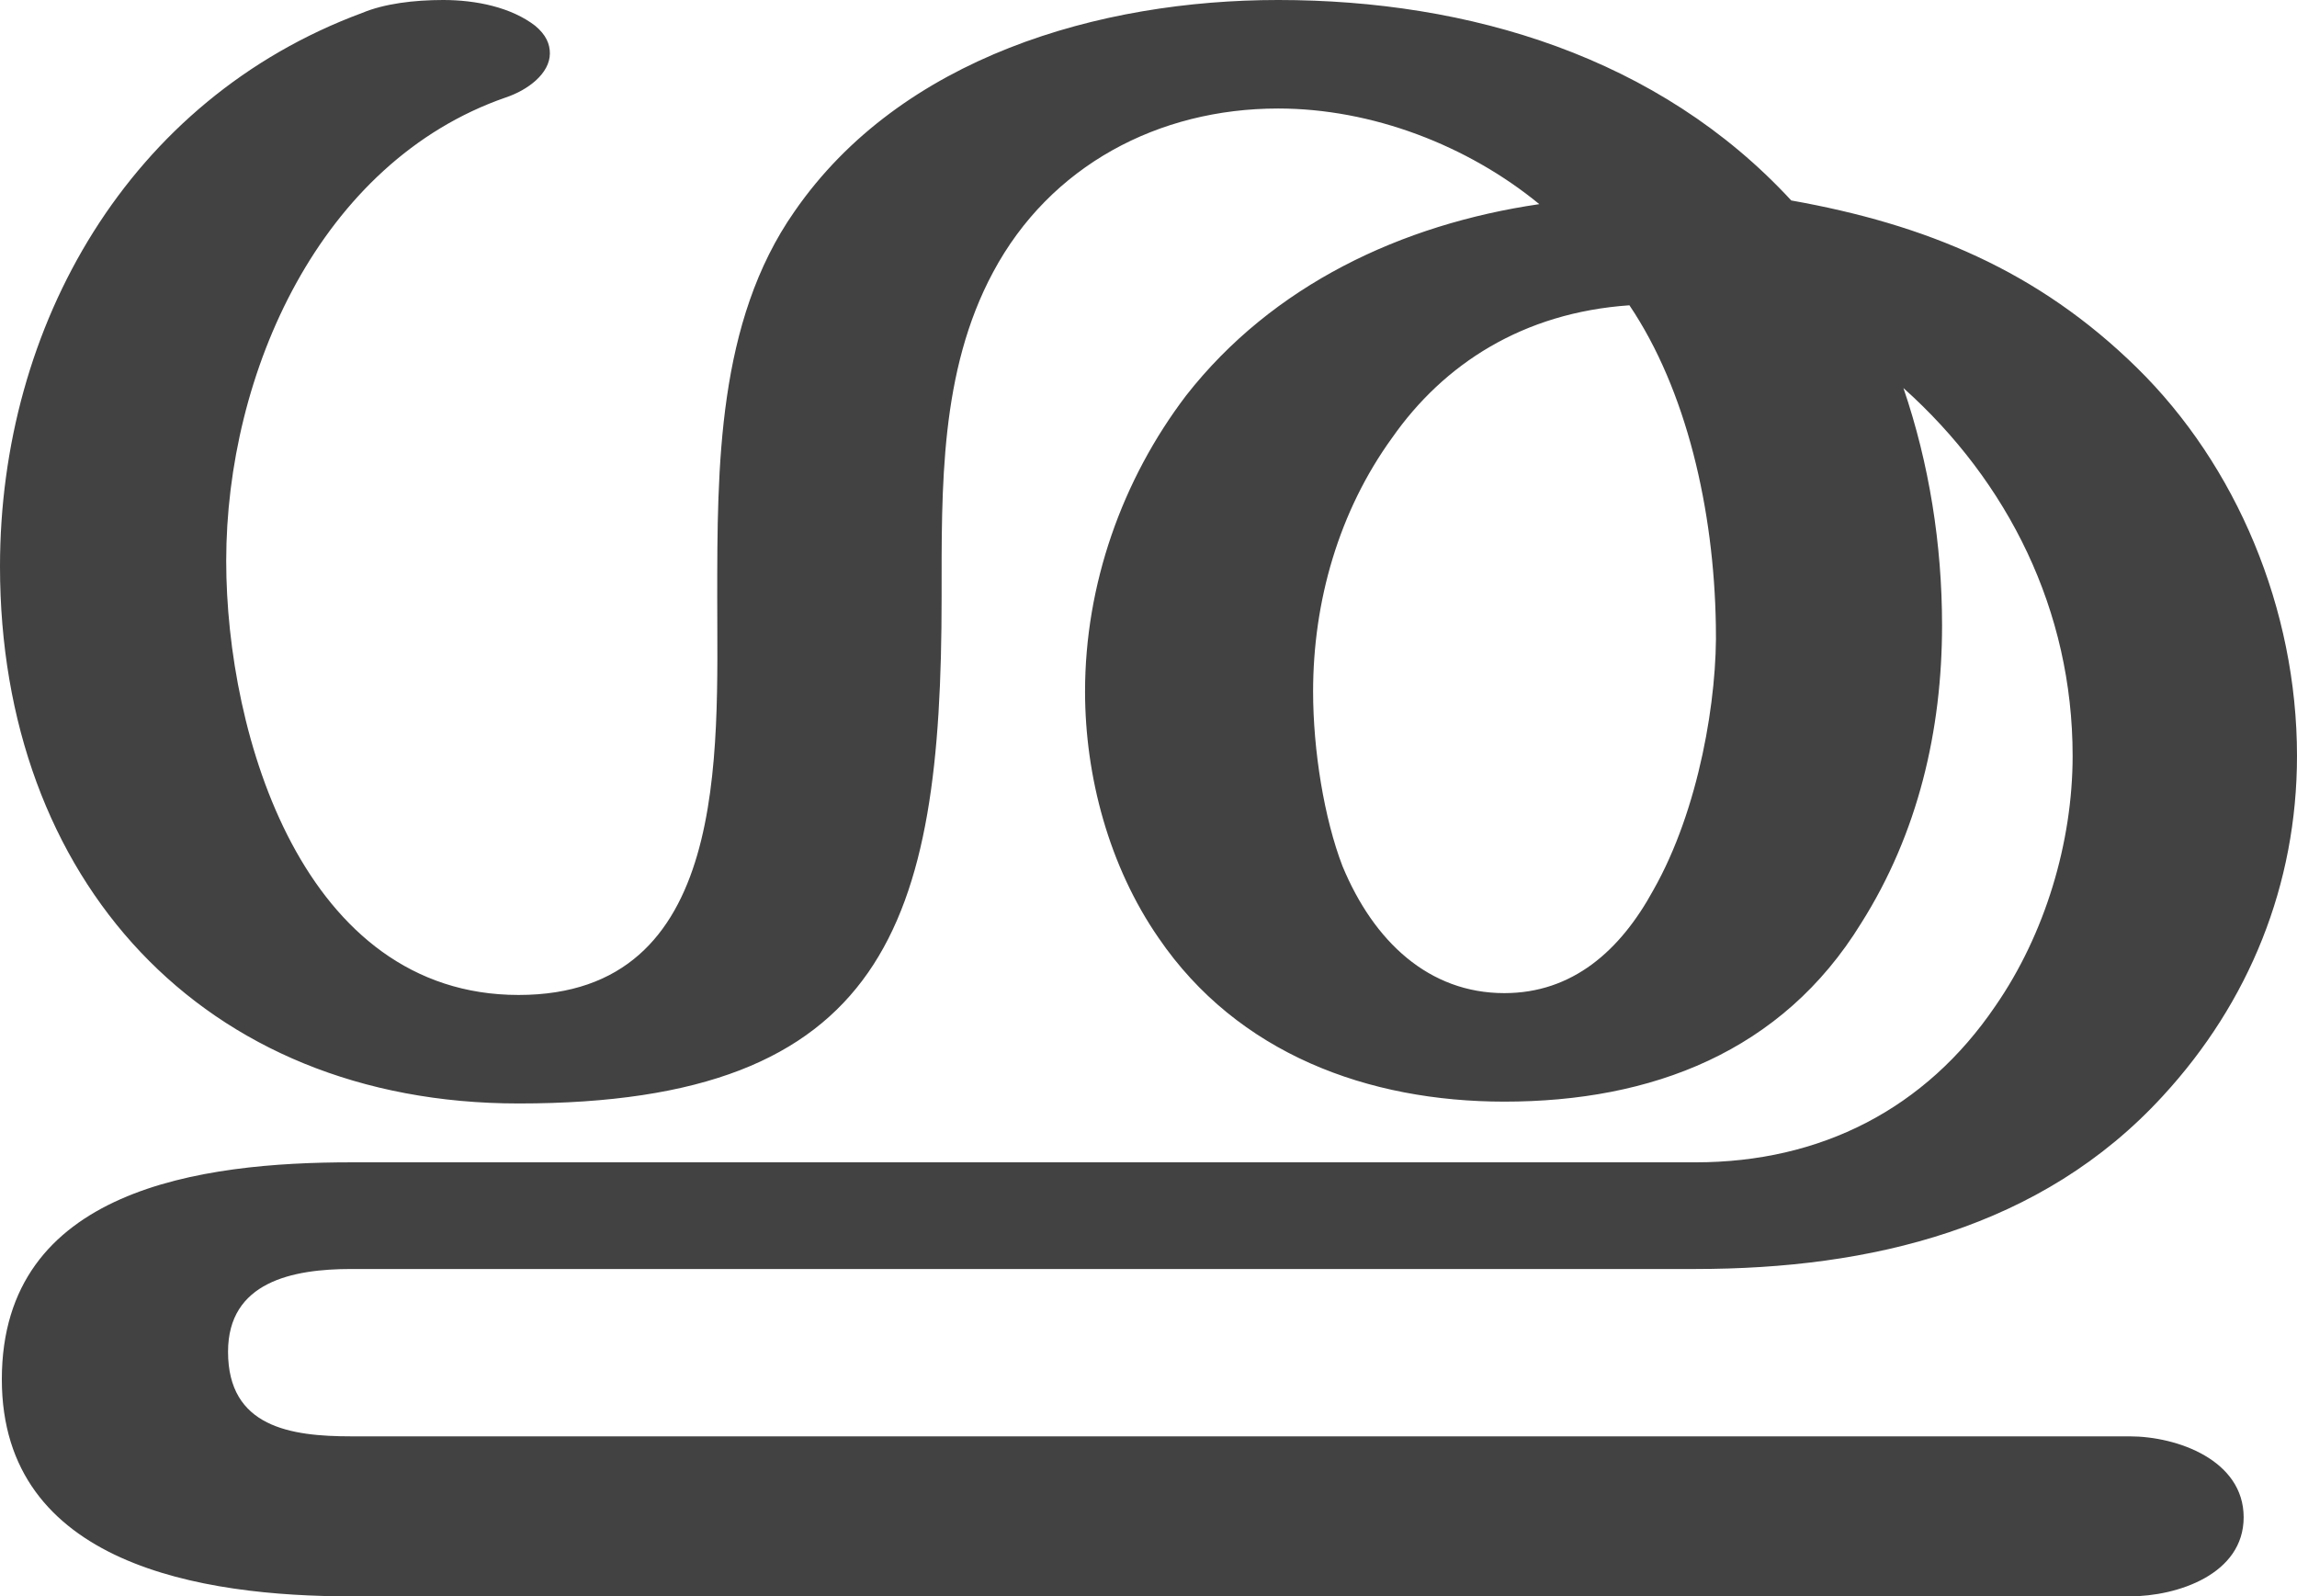 <?xml version="1.0" encoding="UTF-8"?>
<!DOCTYPE svg PUBLIC "-//W3C//DTD SVG 1.1//EN" "http://www.w3.org/Graphics/SVG/1.1/DTD/svg11.dtd">
<!-- Creator: CorelDRAW X8 -->
<svg xmlns="http://www.w3.org/2000/svg" xml:space="preserve" width="1249px" height="868px" version="1.1" style="shape-rendering:geometricPrecision; text-rendering:geometricPrecision; image-rendering:optimizeQuality; fill-rule:evenodd; clip-rule:evenodd"
viewBox="0 0 1249 868"
 xmlns:xlink="http://www.w3.org/1999/xlink">
 <defs>
  <style type="text/css">
   <![CDATA[
    .fil0 {fill:#434242;fill-rule:nonzero}
   ]]>
  </style>
 </defs>
 <g id="Layer_x0020_1">
  <path class="fil0" d="M282 600c200,0 230,-98 230,-275 0,-60 -1,-123 28,-177 31,-58 90,-89 155,-89 51,0 103,20 142,52 -75,11 -145,44 -192,104 -35,46 -55,103 -55,161 0,46 13,95 40,134 43,63 114,89 188,89 80,0 151,-27 194,-97 31,-49 44,-105 44,-162 0,-44 -7,-88 -21,-129 57,51 92,121 92,200 0,47 -15,97 -42,136 -38,56 -95,85 -163,85l-731 0c-81,0 -190,14 -190,118 0,101 109,118 190,118l967 0c26,0 62,-12 62,-43 0,-31 -36,-44 -62,-44l-967 0c-33,0 -67,-5 -67,-46 0,-38 35,-45 67,-45l731 0c95,0 188,-22 254,-94 47,-51 73,-115 73,-185 0,-80 -33,-158 -87,-211 -54,-53 -115,-78 -188,-91 -72,-78 -175,-109 -279,-109 -97,0 -205,31 -263,115 -42,60 -42,139 -42,210 0,85 7,216 -108,216 -117,0 -159,-141 -159,-236 0,-102 51,-217 152,-252 12,-4 24,-13 24,-24 0,-5 -2,-10 -8,-15 -13,-10 -32,-14 -50,-14 -16,0 -32,2 -44,7 -127,47 -197,170 -197,301 0,170 110,292 282,292zm536 -60c-41,0 -71,-28 -88,-69 -10,-26 -16,-63 -16,-95 0,-49 14,-98 43,-138 28,-40 71,-68 129,-72 31,46 46,111 47,174 1,39 -9,100 -34,144 -18,33 -44,56 -81,56z"/>
 </g>
</svg>
